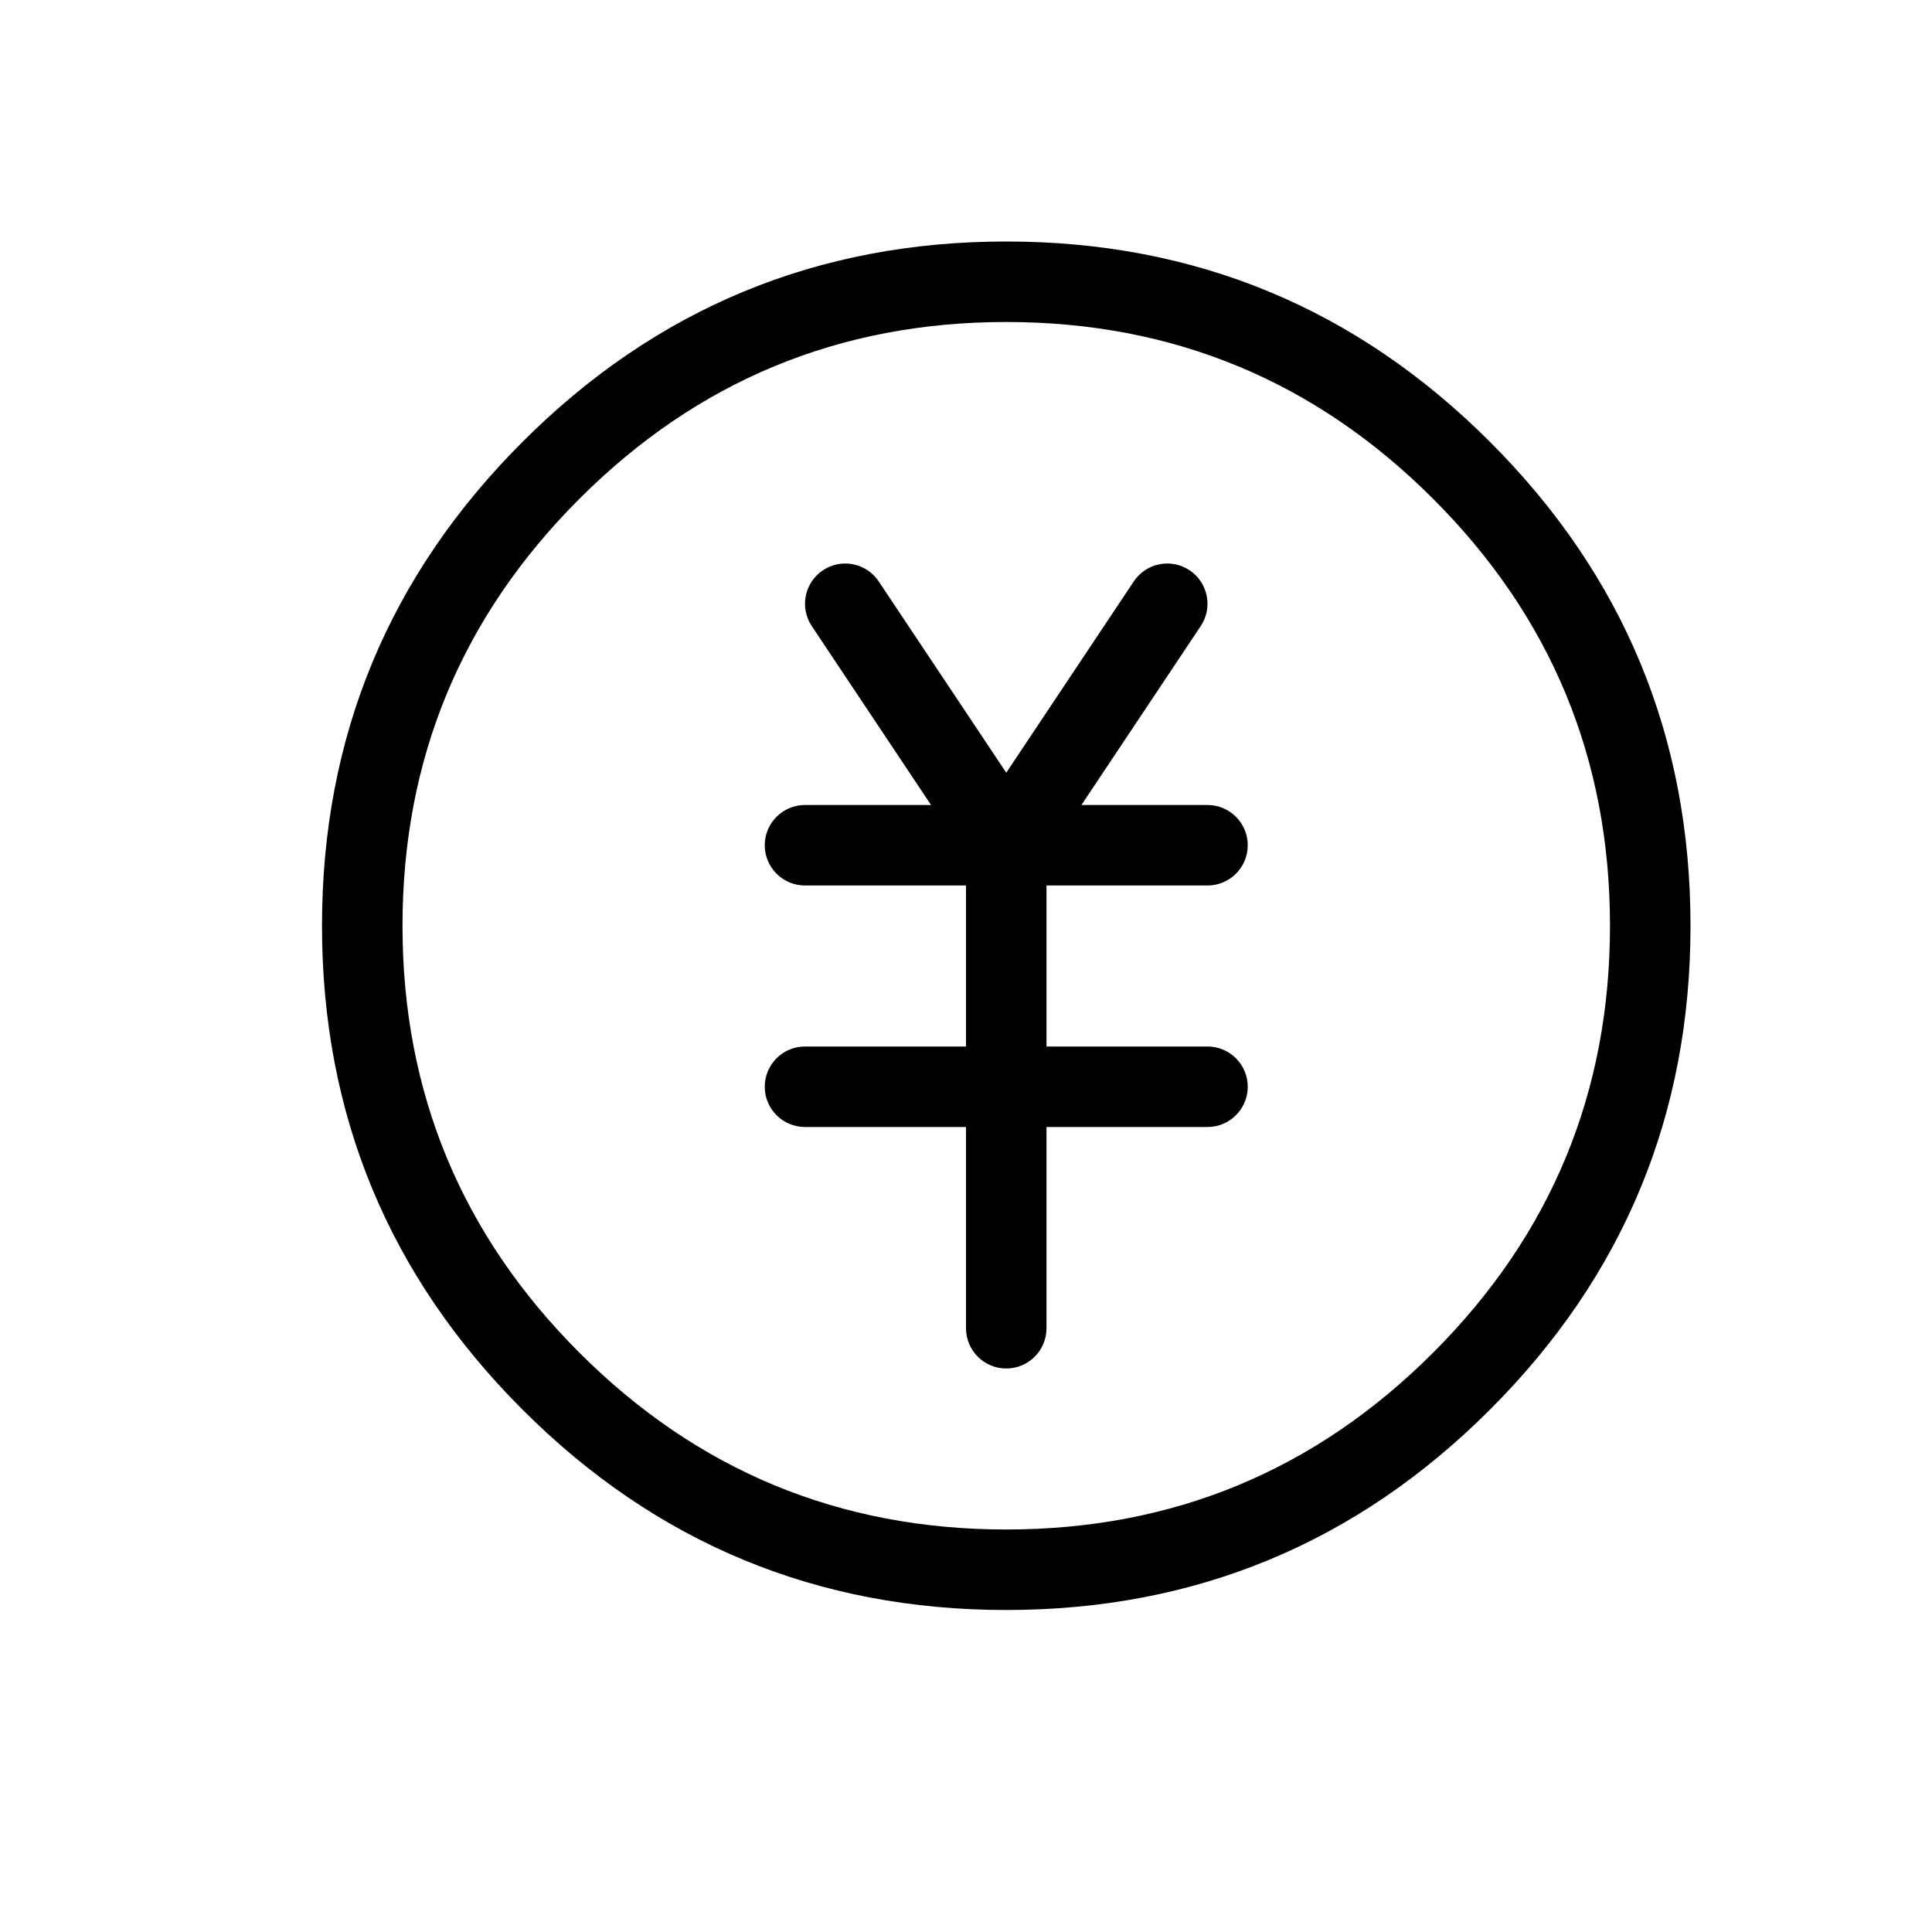 <svg xmlns="http://www.w3.org/2000/svg" xmlns:xlink="http://www.w3.org/1999/xlink" version="1.1" viewBox="0 0 24 24"><g><g><path d="M4,11.5Q4,7.979,6.49,5.49Q8.979,3,12.5,3Q16.021,3,18.51,5.49Q21,7.979,21,11.5Q21,15.021,18.51,17.51Q16.021,20,12.5,20Q8.979,20,6.49,17.51Q4,15.021,4,11.5ZM5,11.5Q5,14.607,7.197,16.803Q9.393,19,12.5,19Q15.607,19,17.803,16.803Q20,14.607,20,11.5Q20,8.393,17.803,6.197Q15.607,4,12.5,4Q9.393,4,7.197,6.197Q5,8.393,5,11.5ZM10,10L11.566,10L10.084,7.777C9.931,7.548,9.993,7.237,10.223,7.084C10.452,6.931,10.763,6.993,10.916,7.223L11.899,8.697L12.5,9.599L14.084,7.223C14.237,6.993,14.548,6.931,14.777,7.084C14.888,7.158,14.964,7.272,14.99,7.402C15.016,7.532,14.99,7.667,14.916,7.777L14.916,7.777L13.434,10L15,10C15.276,10,15.5,10.224,15.5,10.5C15.5,10.776,15.276,11,15,11L13,11L13,13L15,13C15.276,13,15.5,13.224,15.5,13.5C15.5,13.776,15.276,14,15,14L13,14L13,16.5C13,16.776,12.776,17,12.5,17C12.224,17,12,16.776,12,16.5L12,14L10,14C9.724,14,9.5,13.776,9.5,13.5C9.5,13.224,9.724,13,10,13L12,13L12,11L10,11C9.724,11,9.5,10.776,9.5,10.5C9.5,10.224,9.724,10,10,10Z" /></g></g></svg>